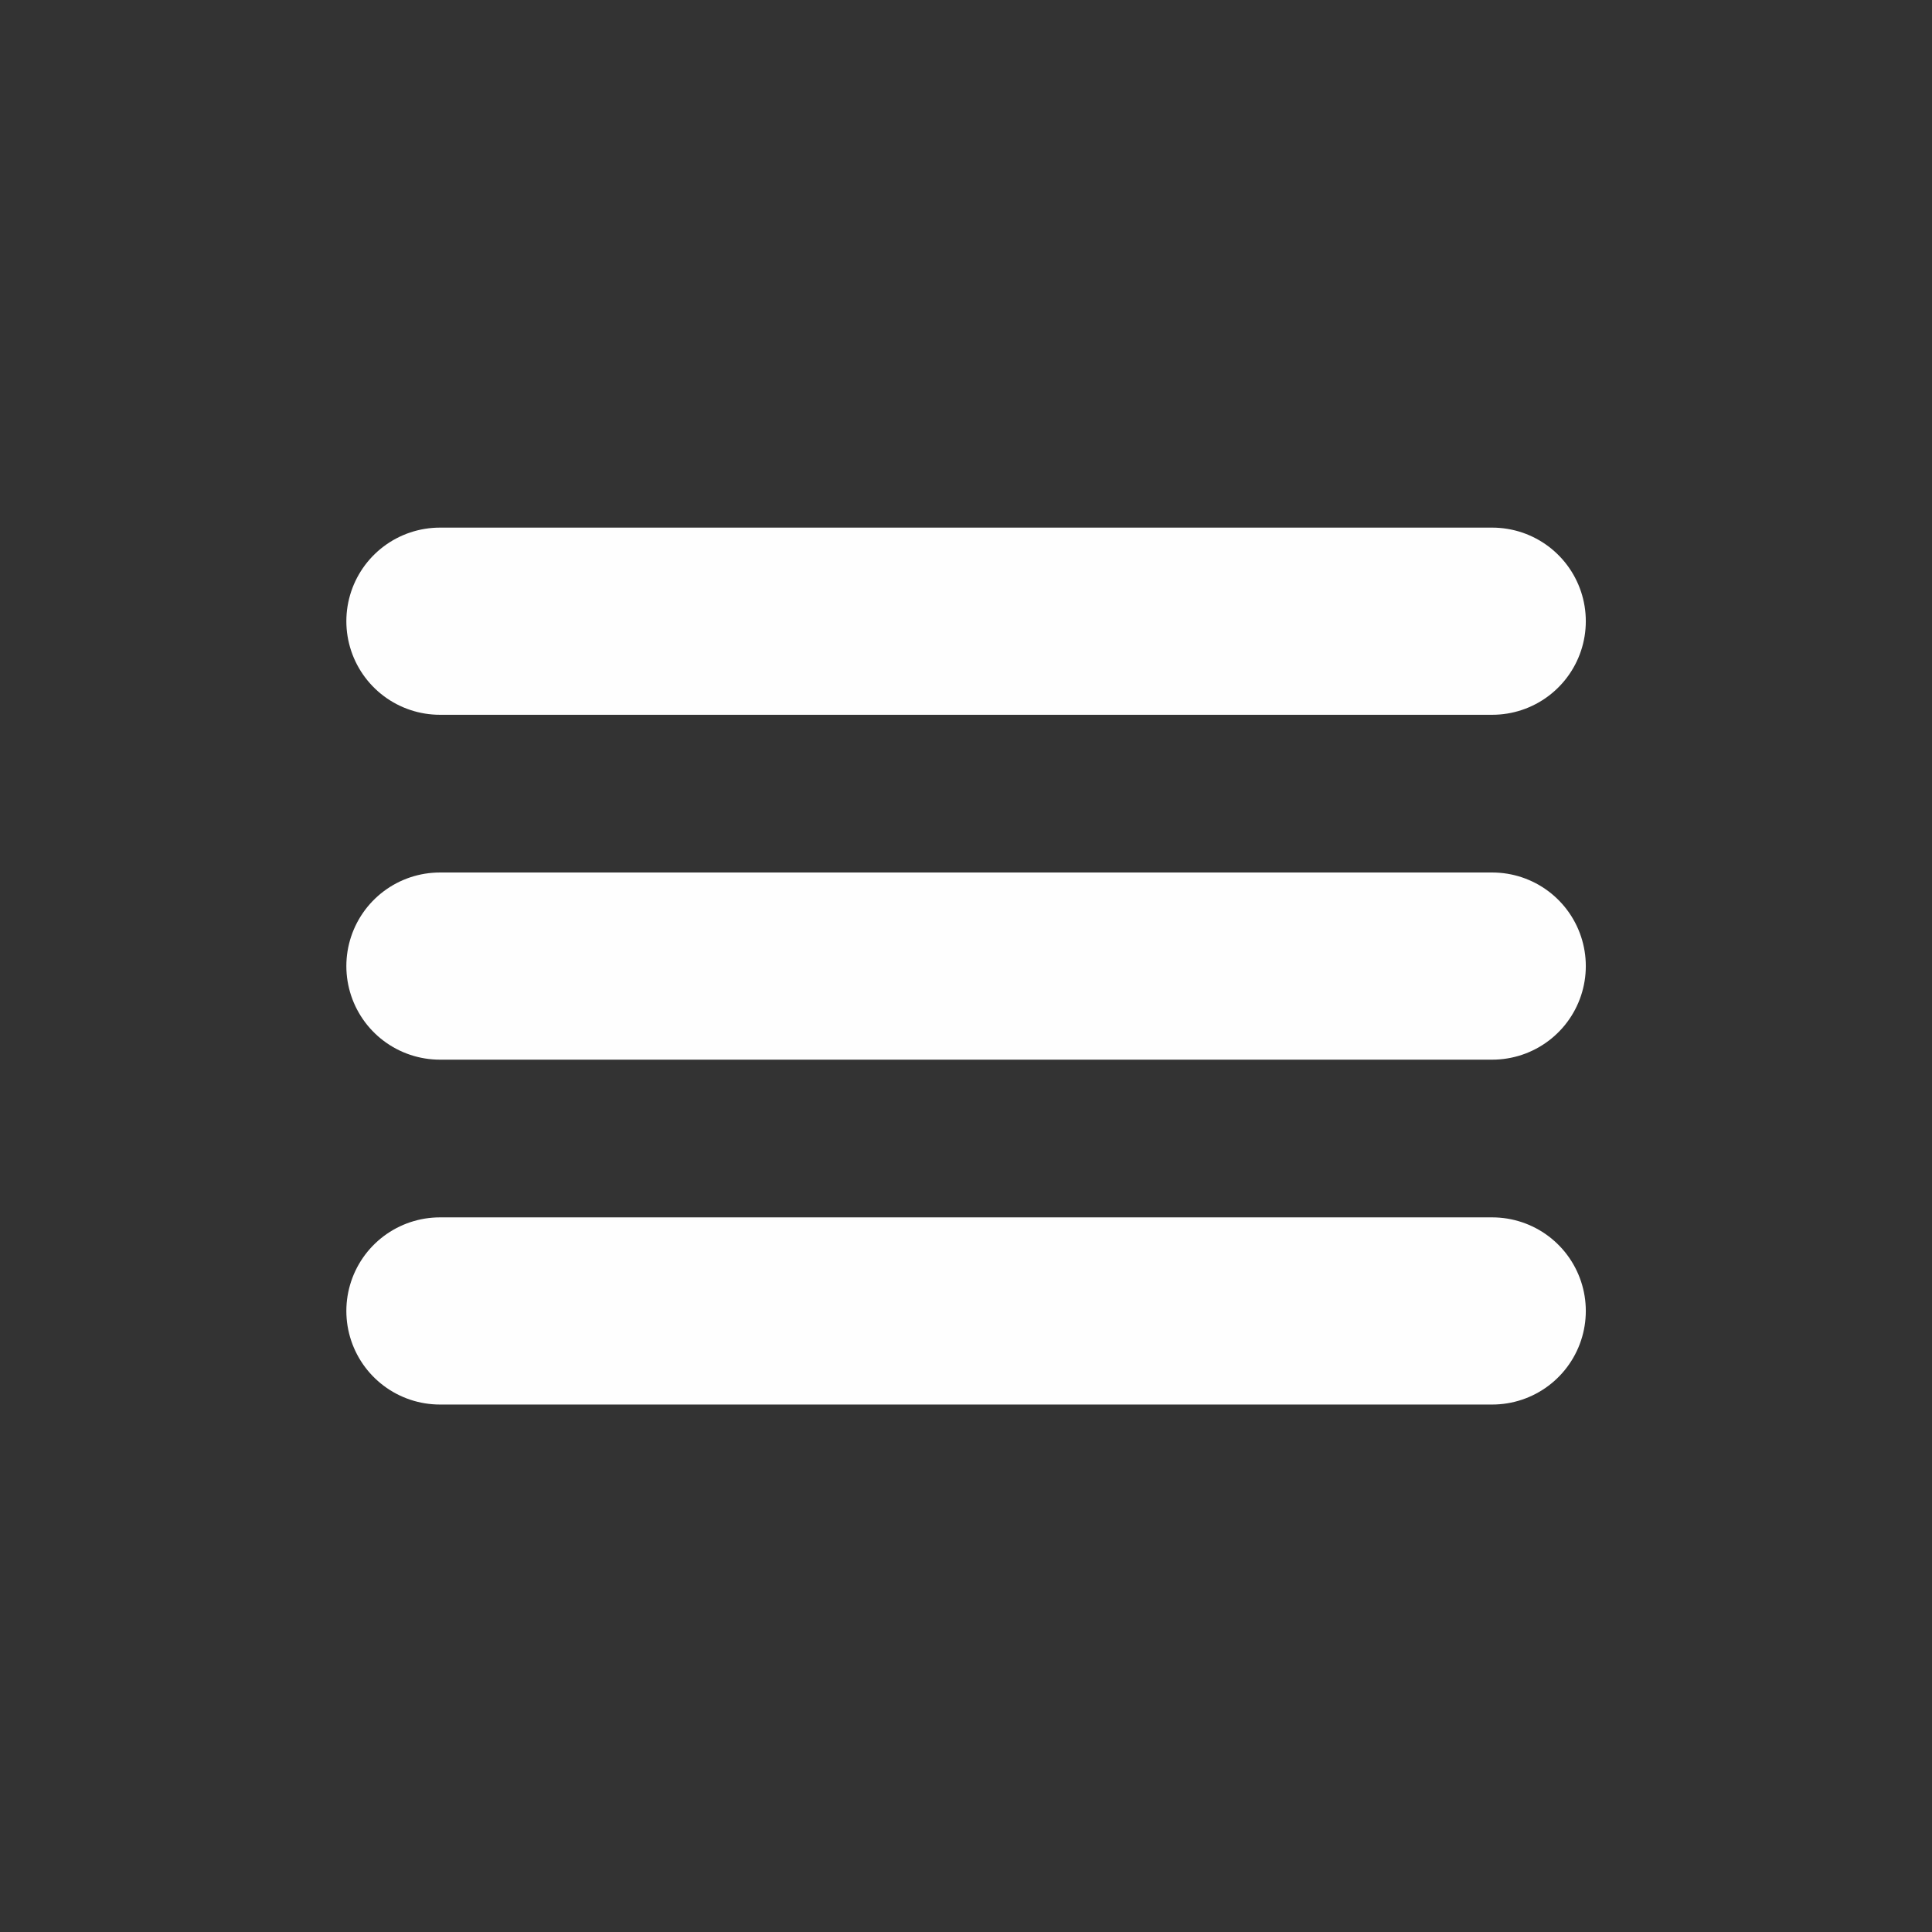 <?xml version="1.0" encoding="UTF-8" standalone="no"?>
<svg
   viewBox="0 0 128 128"
   height="128mm"
   width="128mm"
   version="1.1"
   id="svg10"
   sodipodi:docname="burger.svg"
   inkscape:version="1.1 (c68e22c387, 2021-05-23)"
   inkscape:export-filename="C:\Dev\mondial-relay\frontend\public\img\burger.png"
   inkscape:export-xdpi="42.333302"
   inkscape:export-ydpi="42.333302"
   xmlns:inkscape="http://www.inkscape.org/namespaces/inkscape"
   xmlns:sodipodi="http://sodipodi.sourceforge.net/DTD/sodipodi-0.dtd"
   xmlns="http://www.w3.org/2000/svg"
   xmlns:svg="http://www.w3.org/2000/svg"
   xmlns:rdf="http://www.w3.org/1999/02/22-rdf-syntax-ns#"
   xmlns:cc="http://creativecommons.org/ns#"
   xmlns:dc="http://purl.org/dc/elements/1.1/">
  <rect x="0" y="0" width="128" height="128" fill="#333333" stroke="none"/>
  <defs
     id="defs14" />
  <sodipodi:namedview
     inkscape:document-rotation="0"
     pagecolor="#ffffff"
     bordercolor="#666666"
     borderopacity="1"
     objecttolerance="10"
     gridtolerance="10"
     guidetolerance="10"
     inkscape:pageopacity="0"
     inkscape:pageshadow="2"
     inkscape:window-width="1920"
     inkscape:window-height="1001"
     id="namedview12"
     showgrid="false"
     inkscape:zoom="0.74661641"
     inkscape:cx="180.81574"
     inkscape:cy="439.98497"
     inkscape:window-x="-9"
     inkscape:window-y="-9"
     inkscape:window-maximized="1"
     inkscape:current-layer="g8"
     inkscape:pagecheckerboard="0"
     inkscape:document-units="mm" />
  <g
     transform="matrix(0.62,0,0,0.62,-1.296,-0.827)"
     id="g8">
    <g
       style="fill:none;stroke:#fefefe;stroke-opacity:1"
       stroke-width="20"
       fill="#ffffff"
       stroke="#ffffff"
       stroke-linecap="round"
       stroke-linejoin="round"
       id="g6"
       transform="translate(1.058,0.528)">
      <path
         style="fill:none;stroke:#fefefe;stroke-opacity:1"
         d="M 48.043,67.187 H 160.49 M 48.043,104.04 H 160.49 M 48.043,140.893 H 160.49"
         id="path4" />
    </g>
  </g>
</svg>
